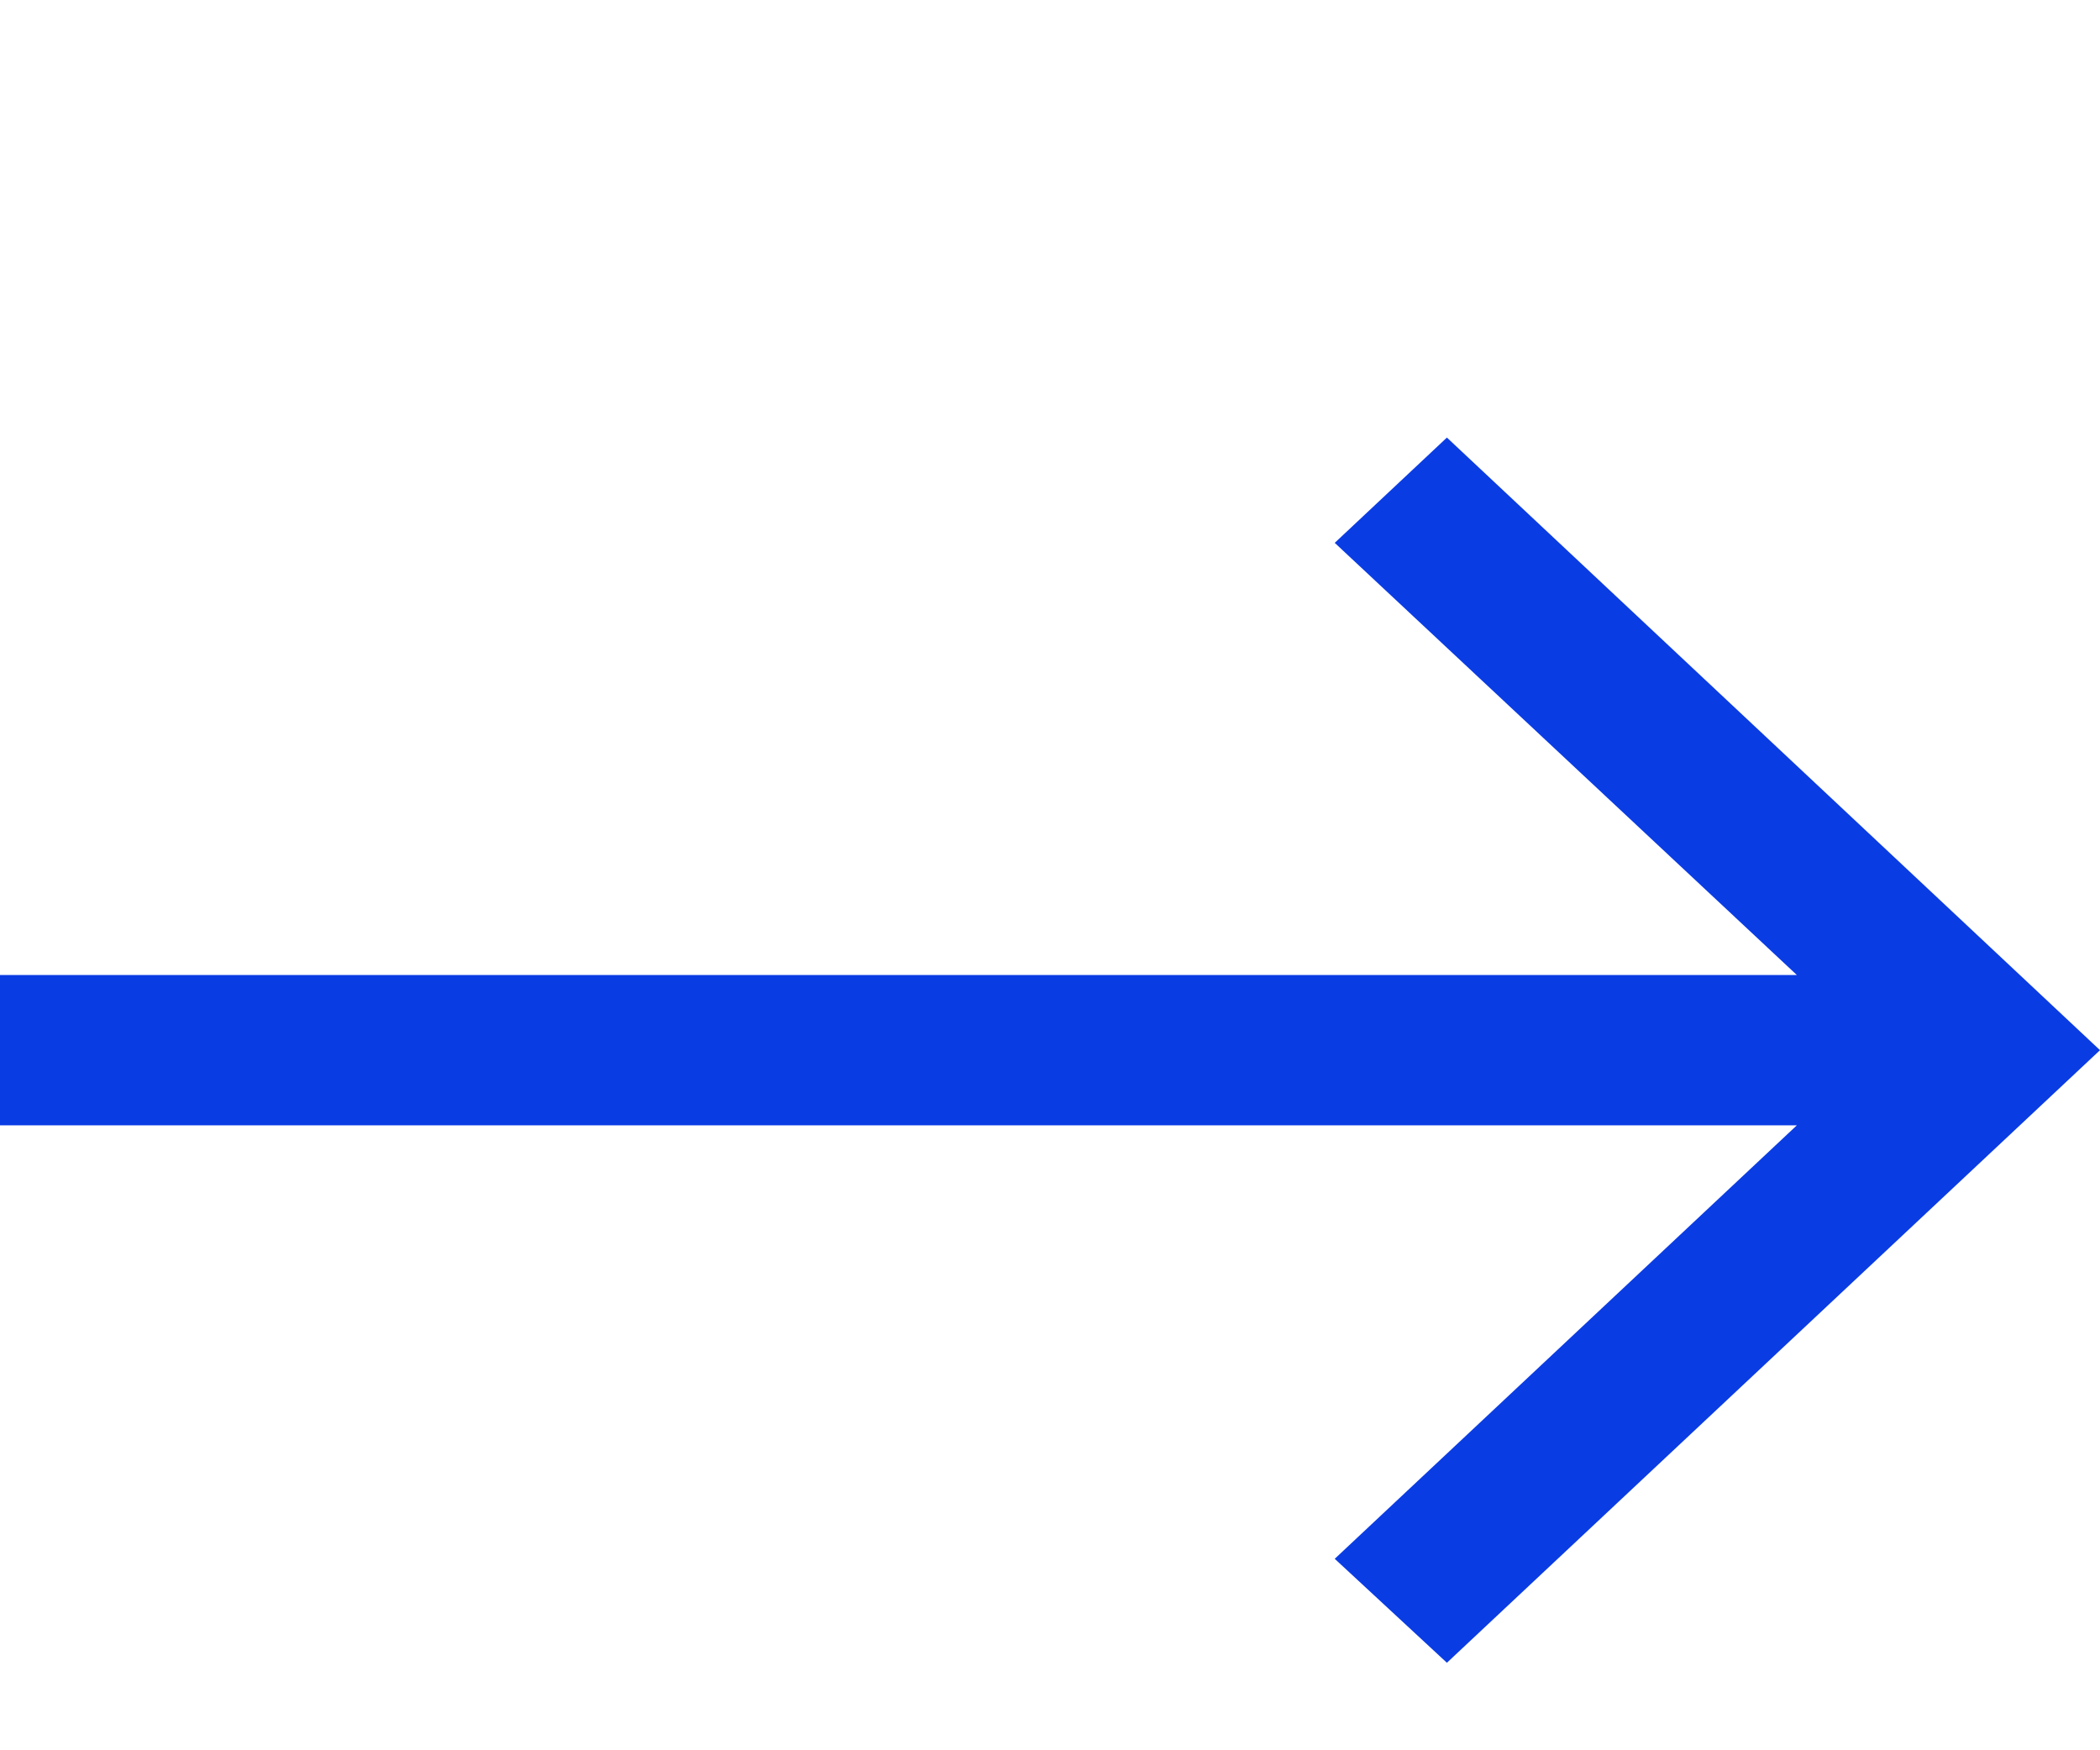 <svg width="24" height="20" viewBox="0 0 24 20" fill="none" xmlns="http://www.w3.org/2000/svg">
<path d="M16.536 19L24 12L16.536 5L15.254 6.203L20.535 11.141H0V12.859H20.535L15.254 17.812L16.536 19Z" fill="#0A3CE4"/>
</svg>
